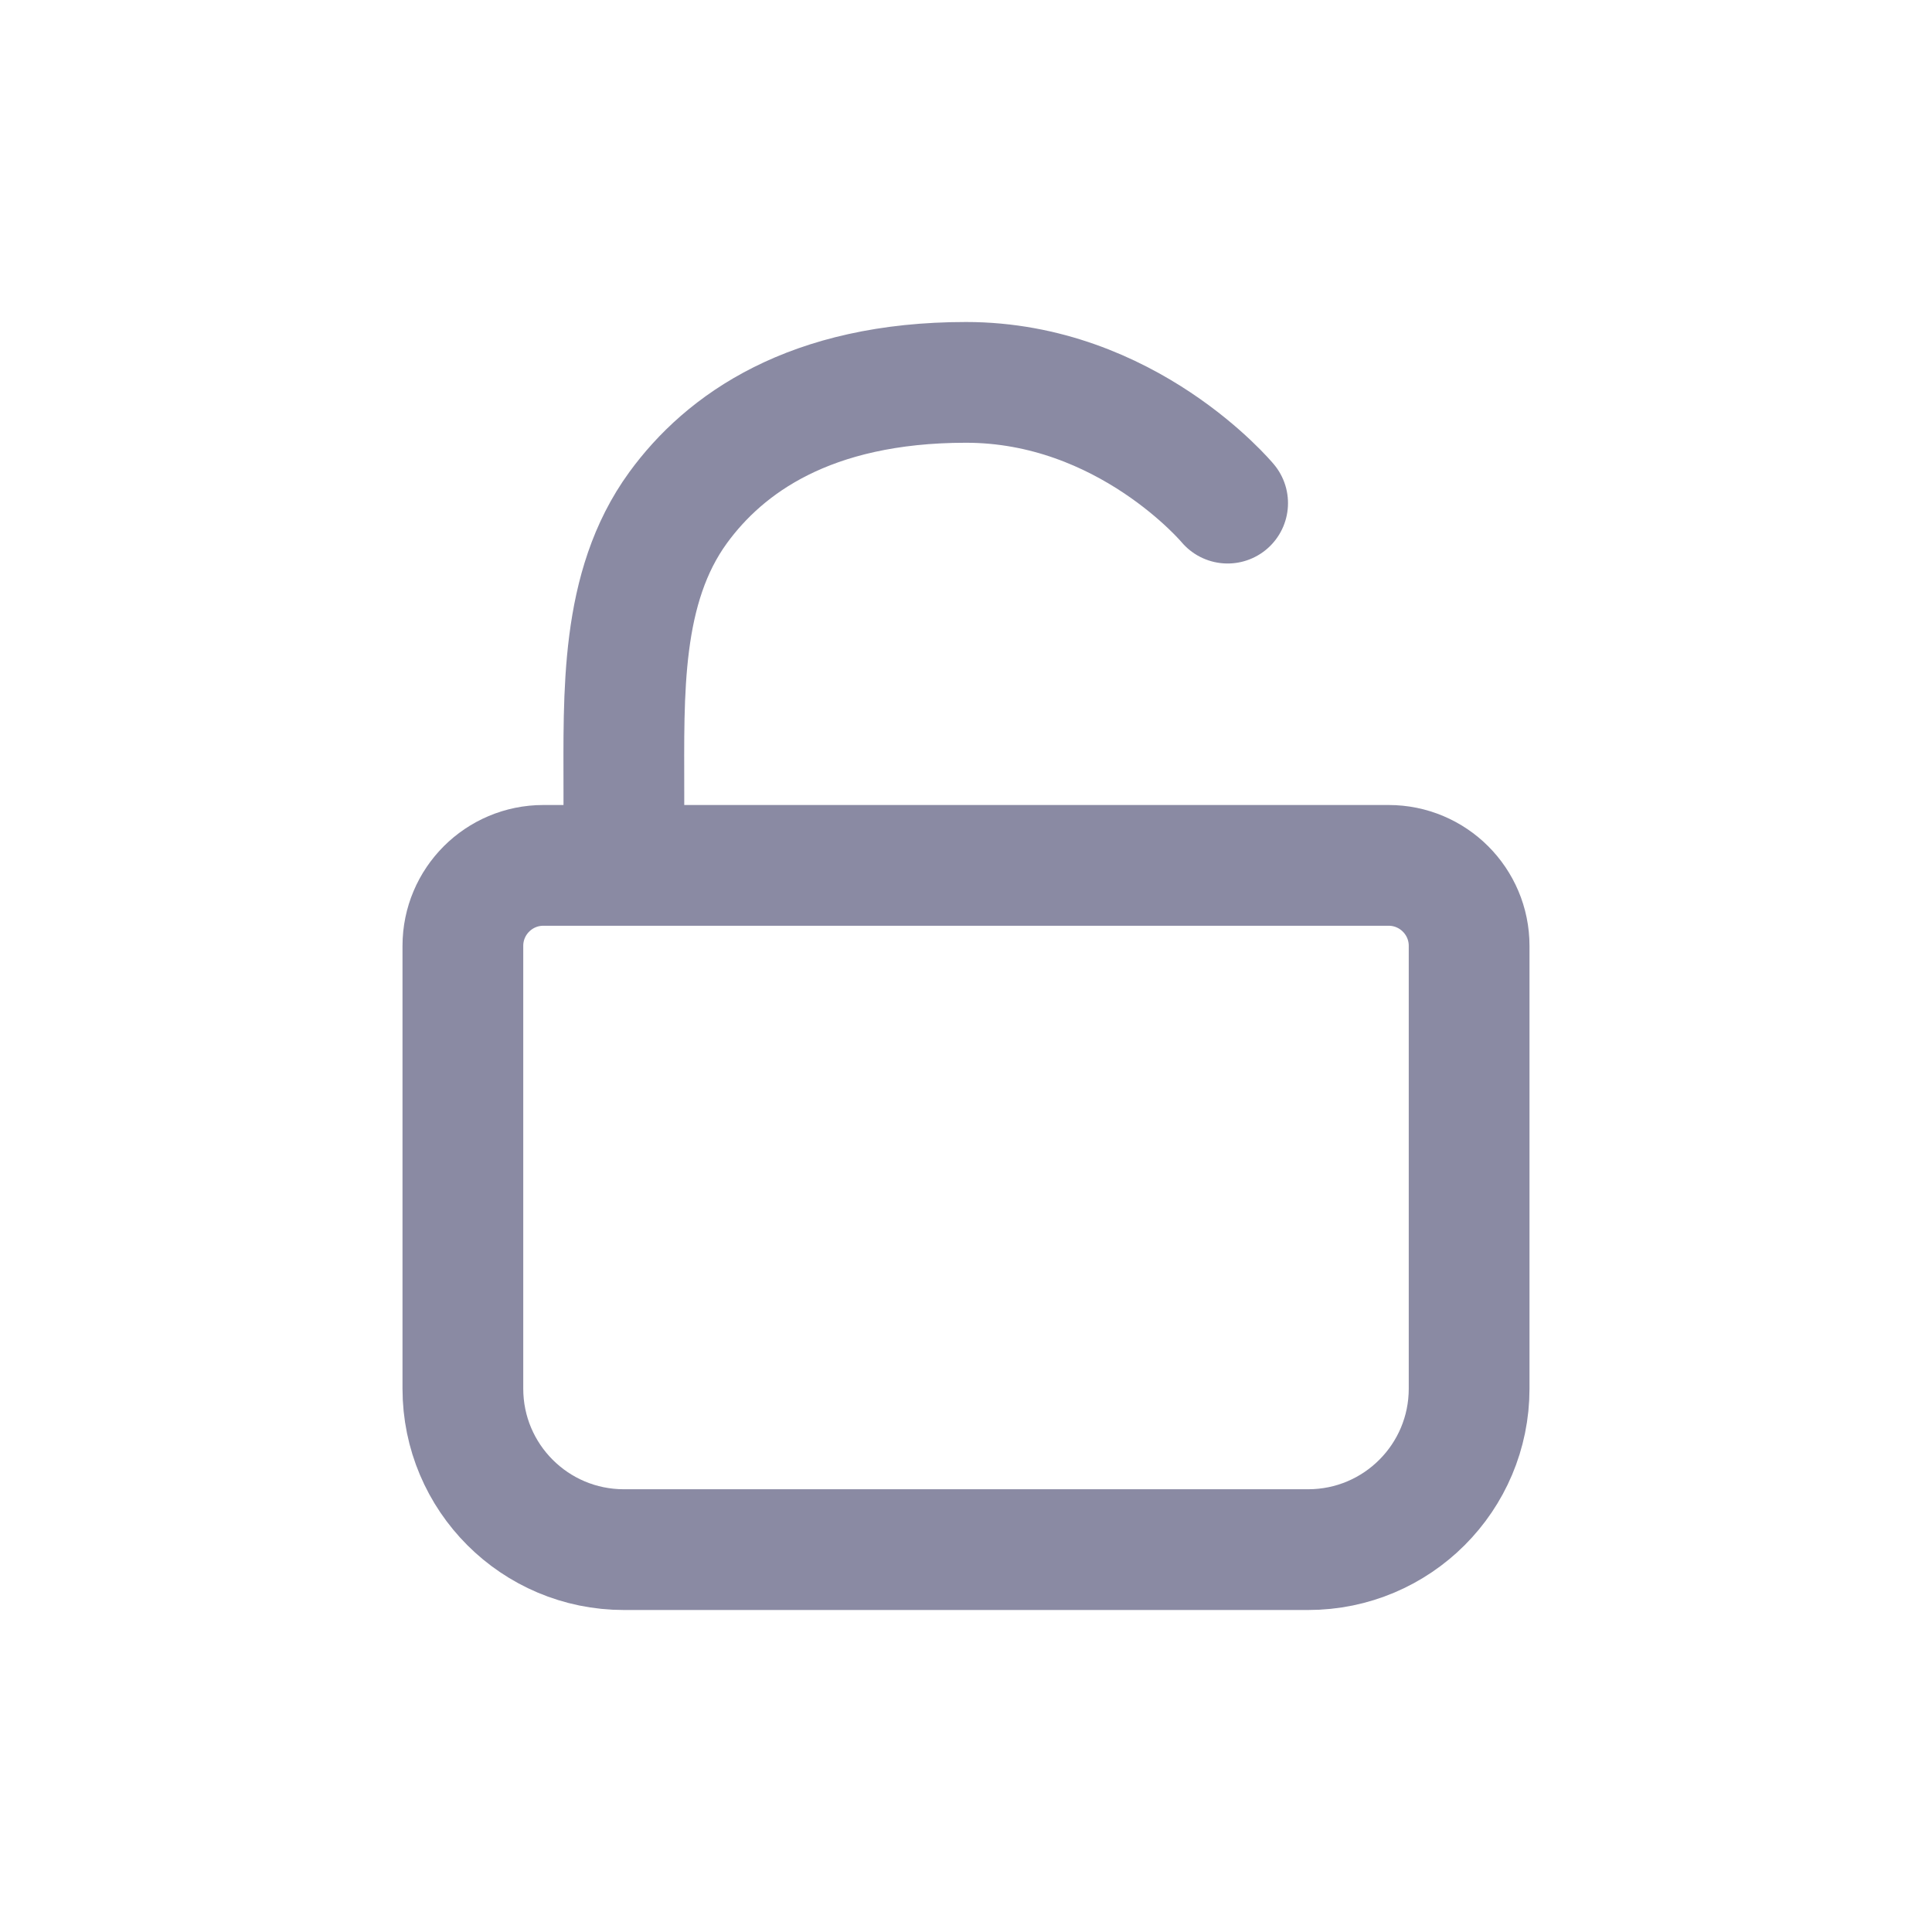 <svg width="24" height="24" viewBox="0 0 24 24" fill="none" xmlns="http://www.w3.org/2000/svg">
<path d="M7.75 10.5V9.843C7.75 8.615 7.701 7.299 8.424 6.306C8.999 5.517 10.057 4.75 12 4.75C14 4.75 15.25 6.25 15.25 6.25M7.75 19.25H16.25C17.355 19.25 18.25 18.355 18.25 17.25V11.75C18.25 11.198 17.802 10.75 17.25 10.75H6.75C6.198 10.75 5.75 11.198 5.75 11.75V17.25C5.75 18.355 6.645 19.25 7.75 19.25Z" stroke="#8A8AA3" stroke-width="1.5" stroke-linecap="round" stroke-linejoin="round"/>
</svg>
